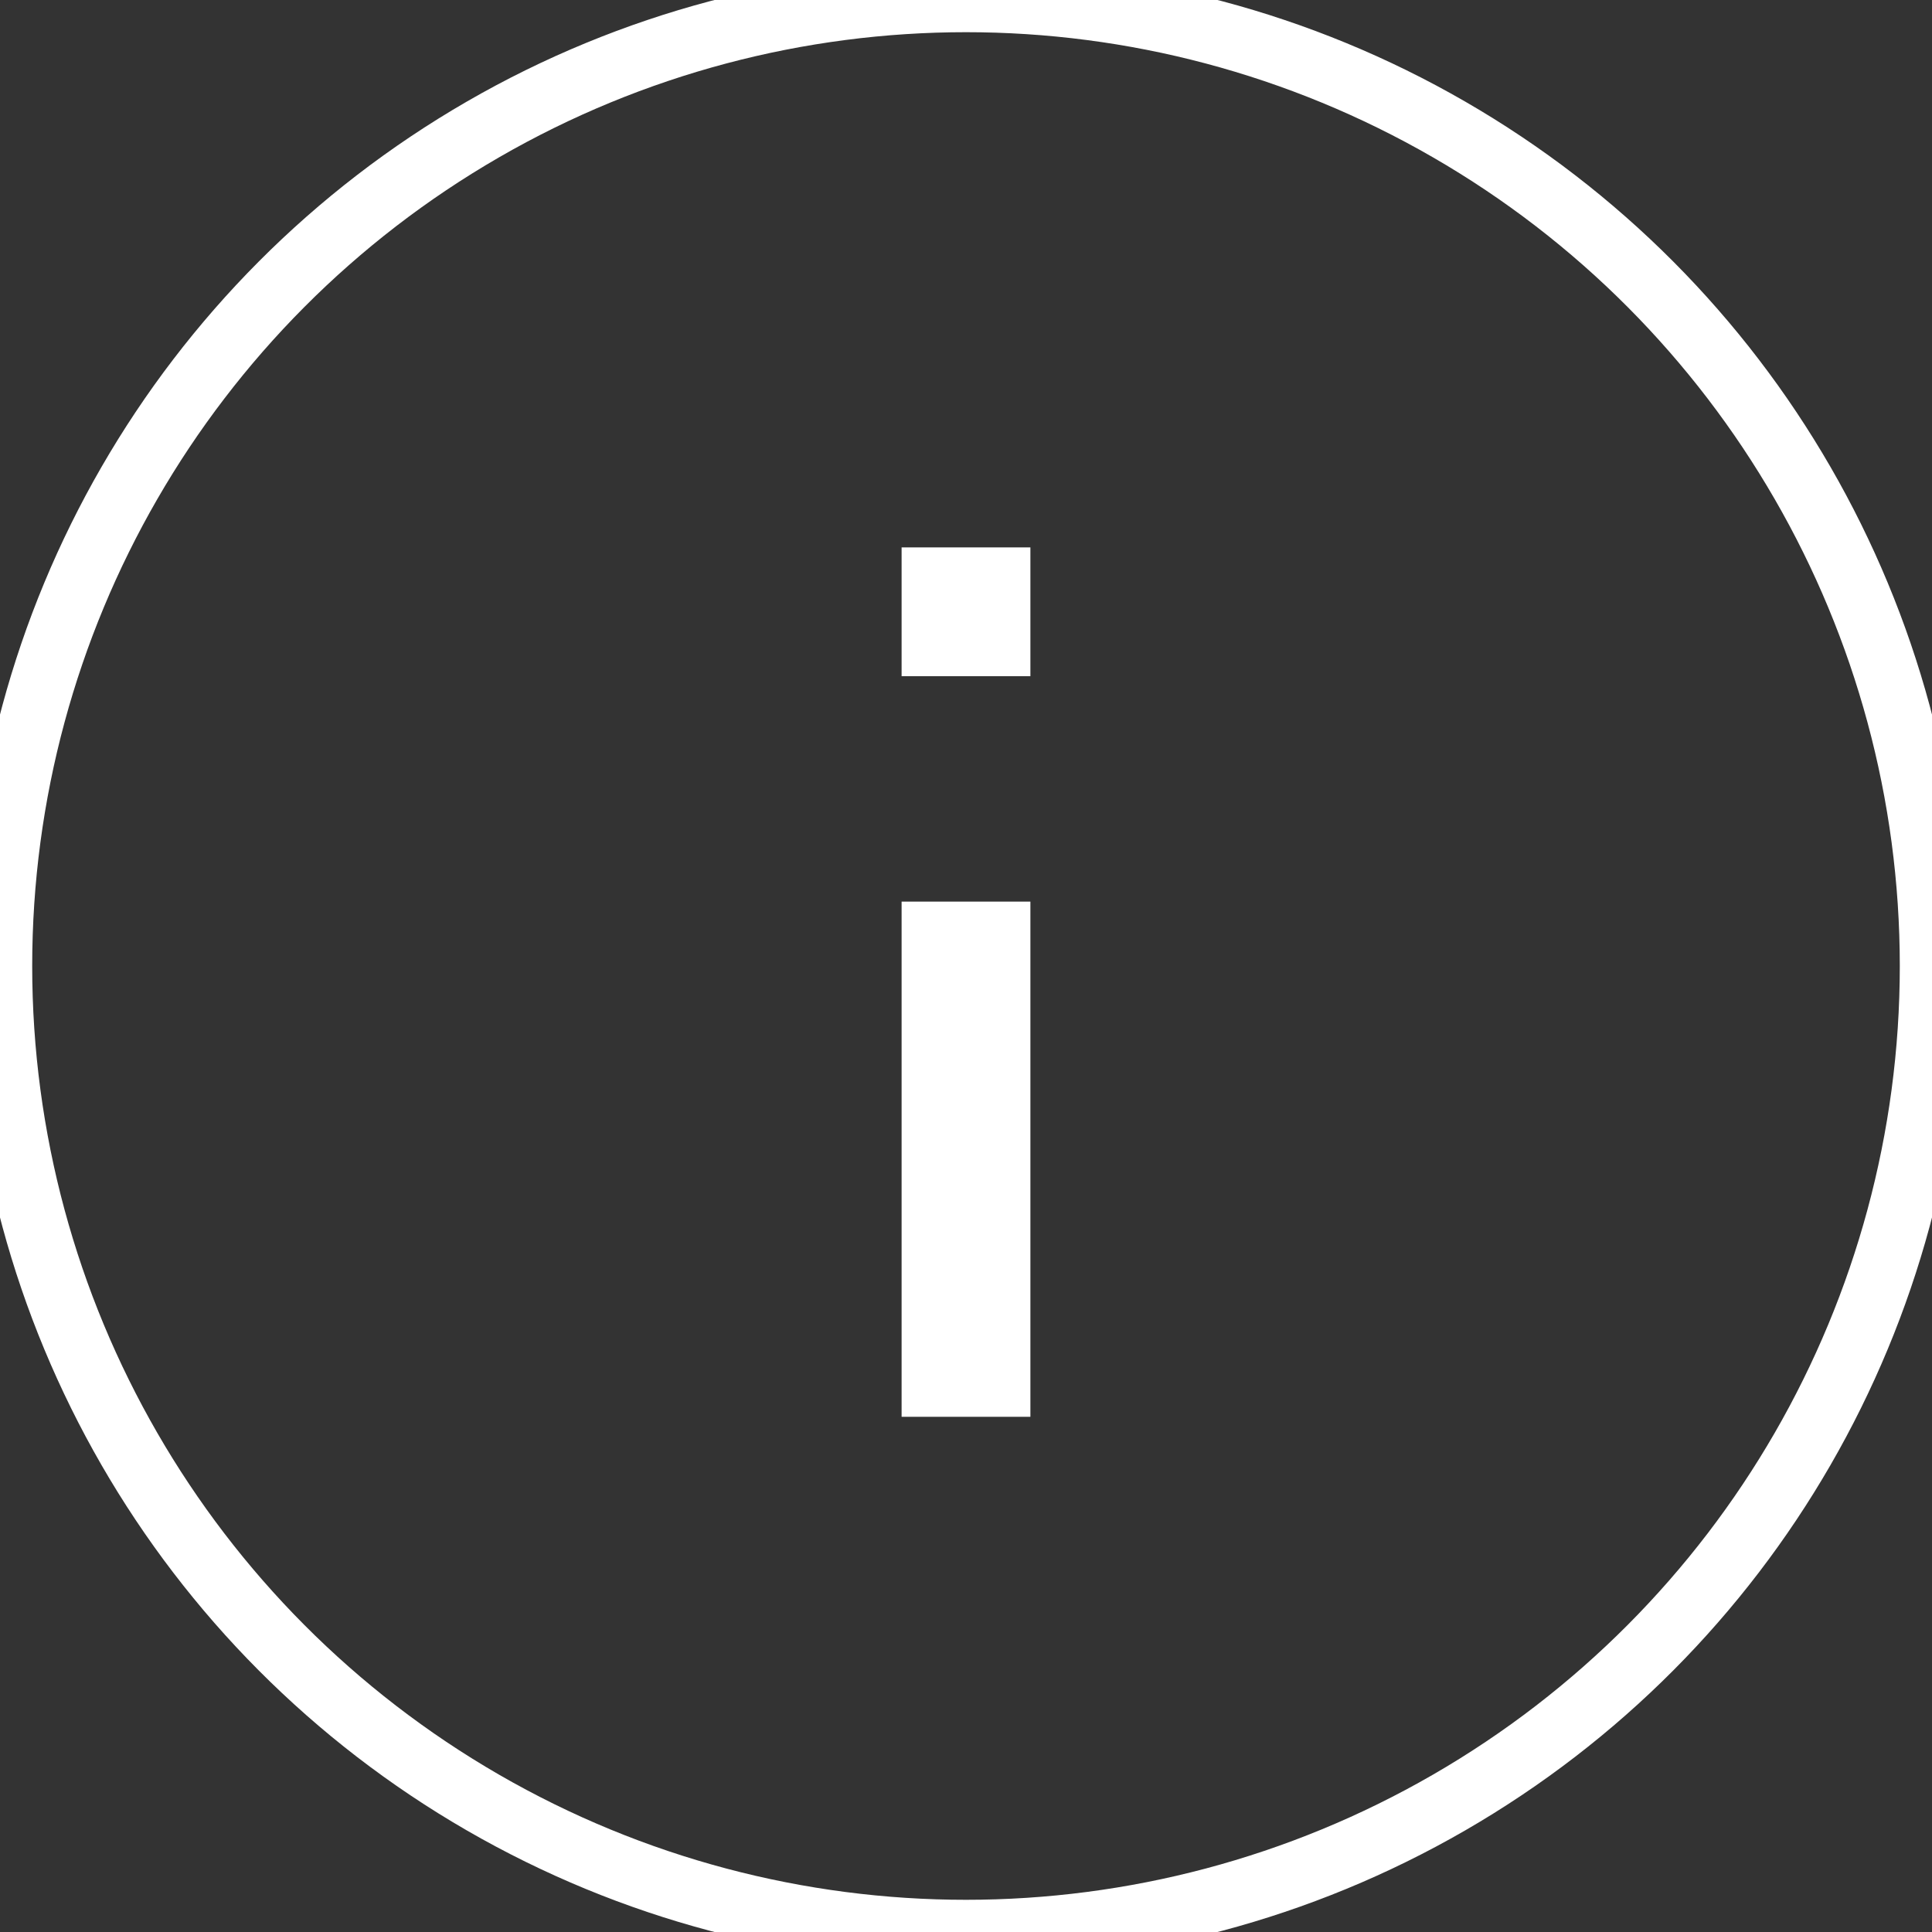 <?xml version="1.0" encoding="UTF-8" standalone="no"?>
<svg width="60px" height="60px" viewBox="0 0 60 60" version="1.1" xmlns="http://www.w3.org/2000/svg" xmlns:xlink="http://www.w3.org/1999/xlink" xmlns:sketch="http://www.bohemiancoding.com/sketch/ns">
    <rect x="0" y="0" width="60" height="60" fill="#333333" stroke="none"/>
    <!-- Generator: Sketch 3.2.2 (9983) - http://www.bohemiancoding.com/sketch -->
    <title>ico-info</title>
    <desc>Created with Sketch.</desc>
    <defs></defs>
    <g id="icons" stroke="none" stroke-width="1" fill="none" fill-rule="evenodd" sketch:type="MSPage">
        <g id="ico-info" sketch:type="MSArtboardGroup">
            <circle id="circle" stroke="#FFFFFF" stroke-width="2" sketch:type="MSShapeGroup" cx="30" cy="30" r="30"></circle>
            <path d="M28,17 L32,17 L32,21 L28,21 L28,17 Z M28,28 L32,28 L32,44 L28,44 L28,28 Z" id="i" fill="#FFFFFF" sketch:type="MSShapeGroup"></path>
        </g>
    </g>
</svg>
